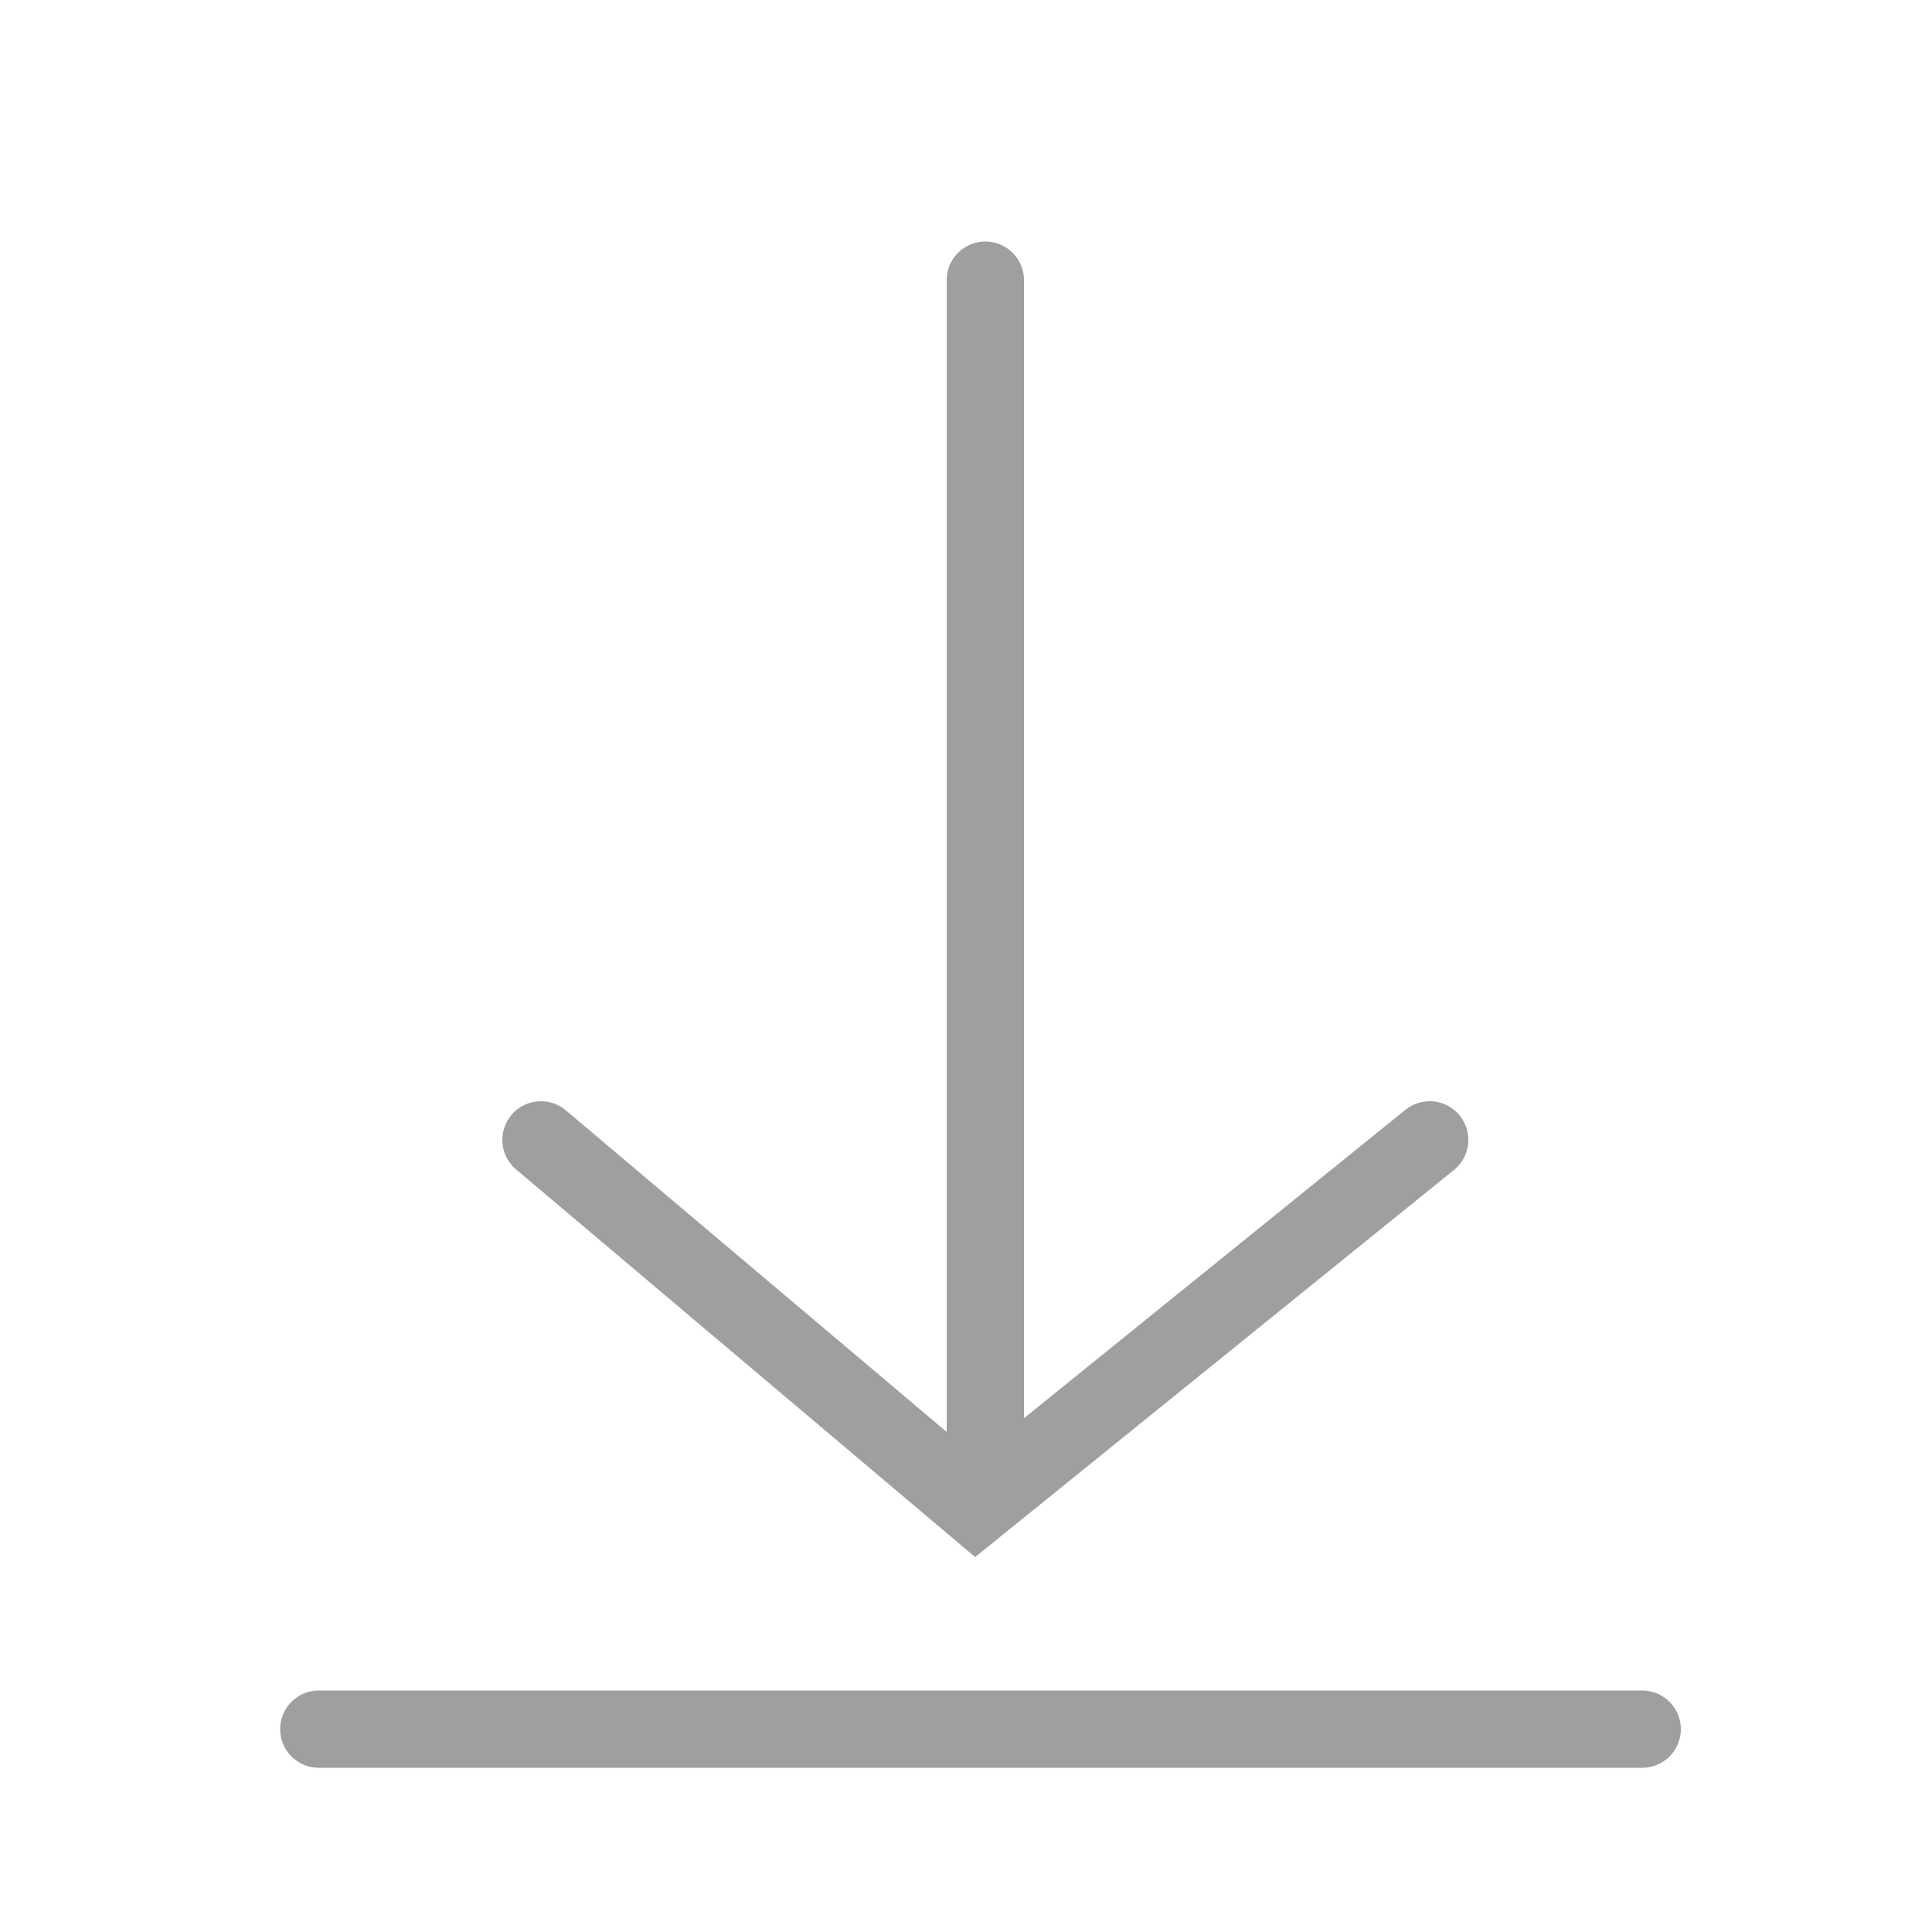 <?xml version="1.0" encoding="utf-8"?>
<!-- Generator: Adobe Illustrator 26.3.1, SVG Export Plug-In . SVG Version: 6.00 Build 0)  -->
<svg version="1.1" id="Layer_1" xmlns="http://www.w3.org/2000/svg" xmlns:xlink="http://www.w3.org/1999/xlink" x="0px" y="0px"
	 viewBox="0 0 20 20" style="enable-background:new 0 0 20 20;" xml:space="preserve">
<style type="text/css">
	.st0{fill:none;stroke:#9F9F9F;stroke-width:0.8;stroke-linecap:round;stroke-miterlimit:10;}
</style>
<g>
	<line class="st0" x1="3.3" y1="17.9" x2="17" y2="17.9"/>
	<polyline class="st0" points="5.6,11.8 10.1,15.6 14.8,11.8 	"/>
	<line class="st0" x1="10.2" y1="2.9" x2="10.2" y2="15.1"/>
</g>
</svg>
